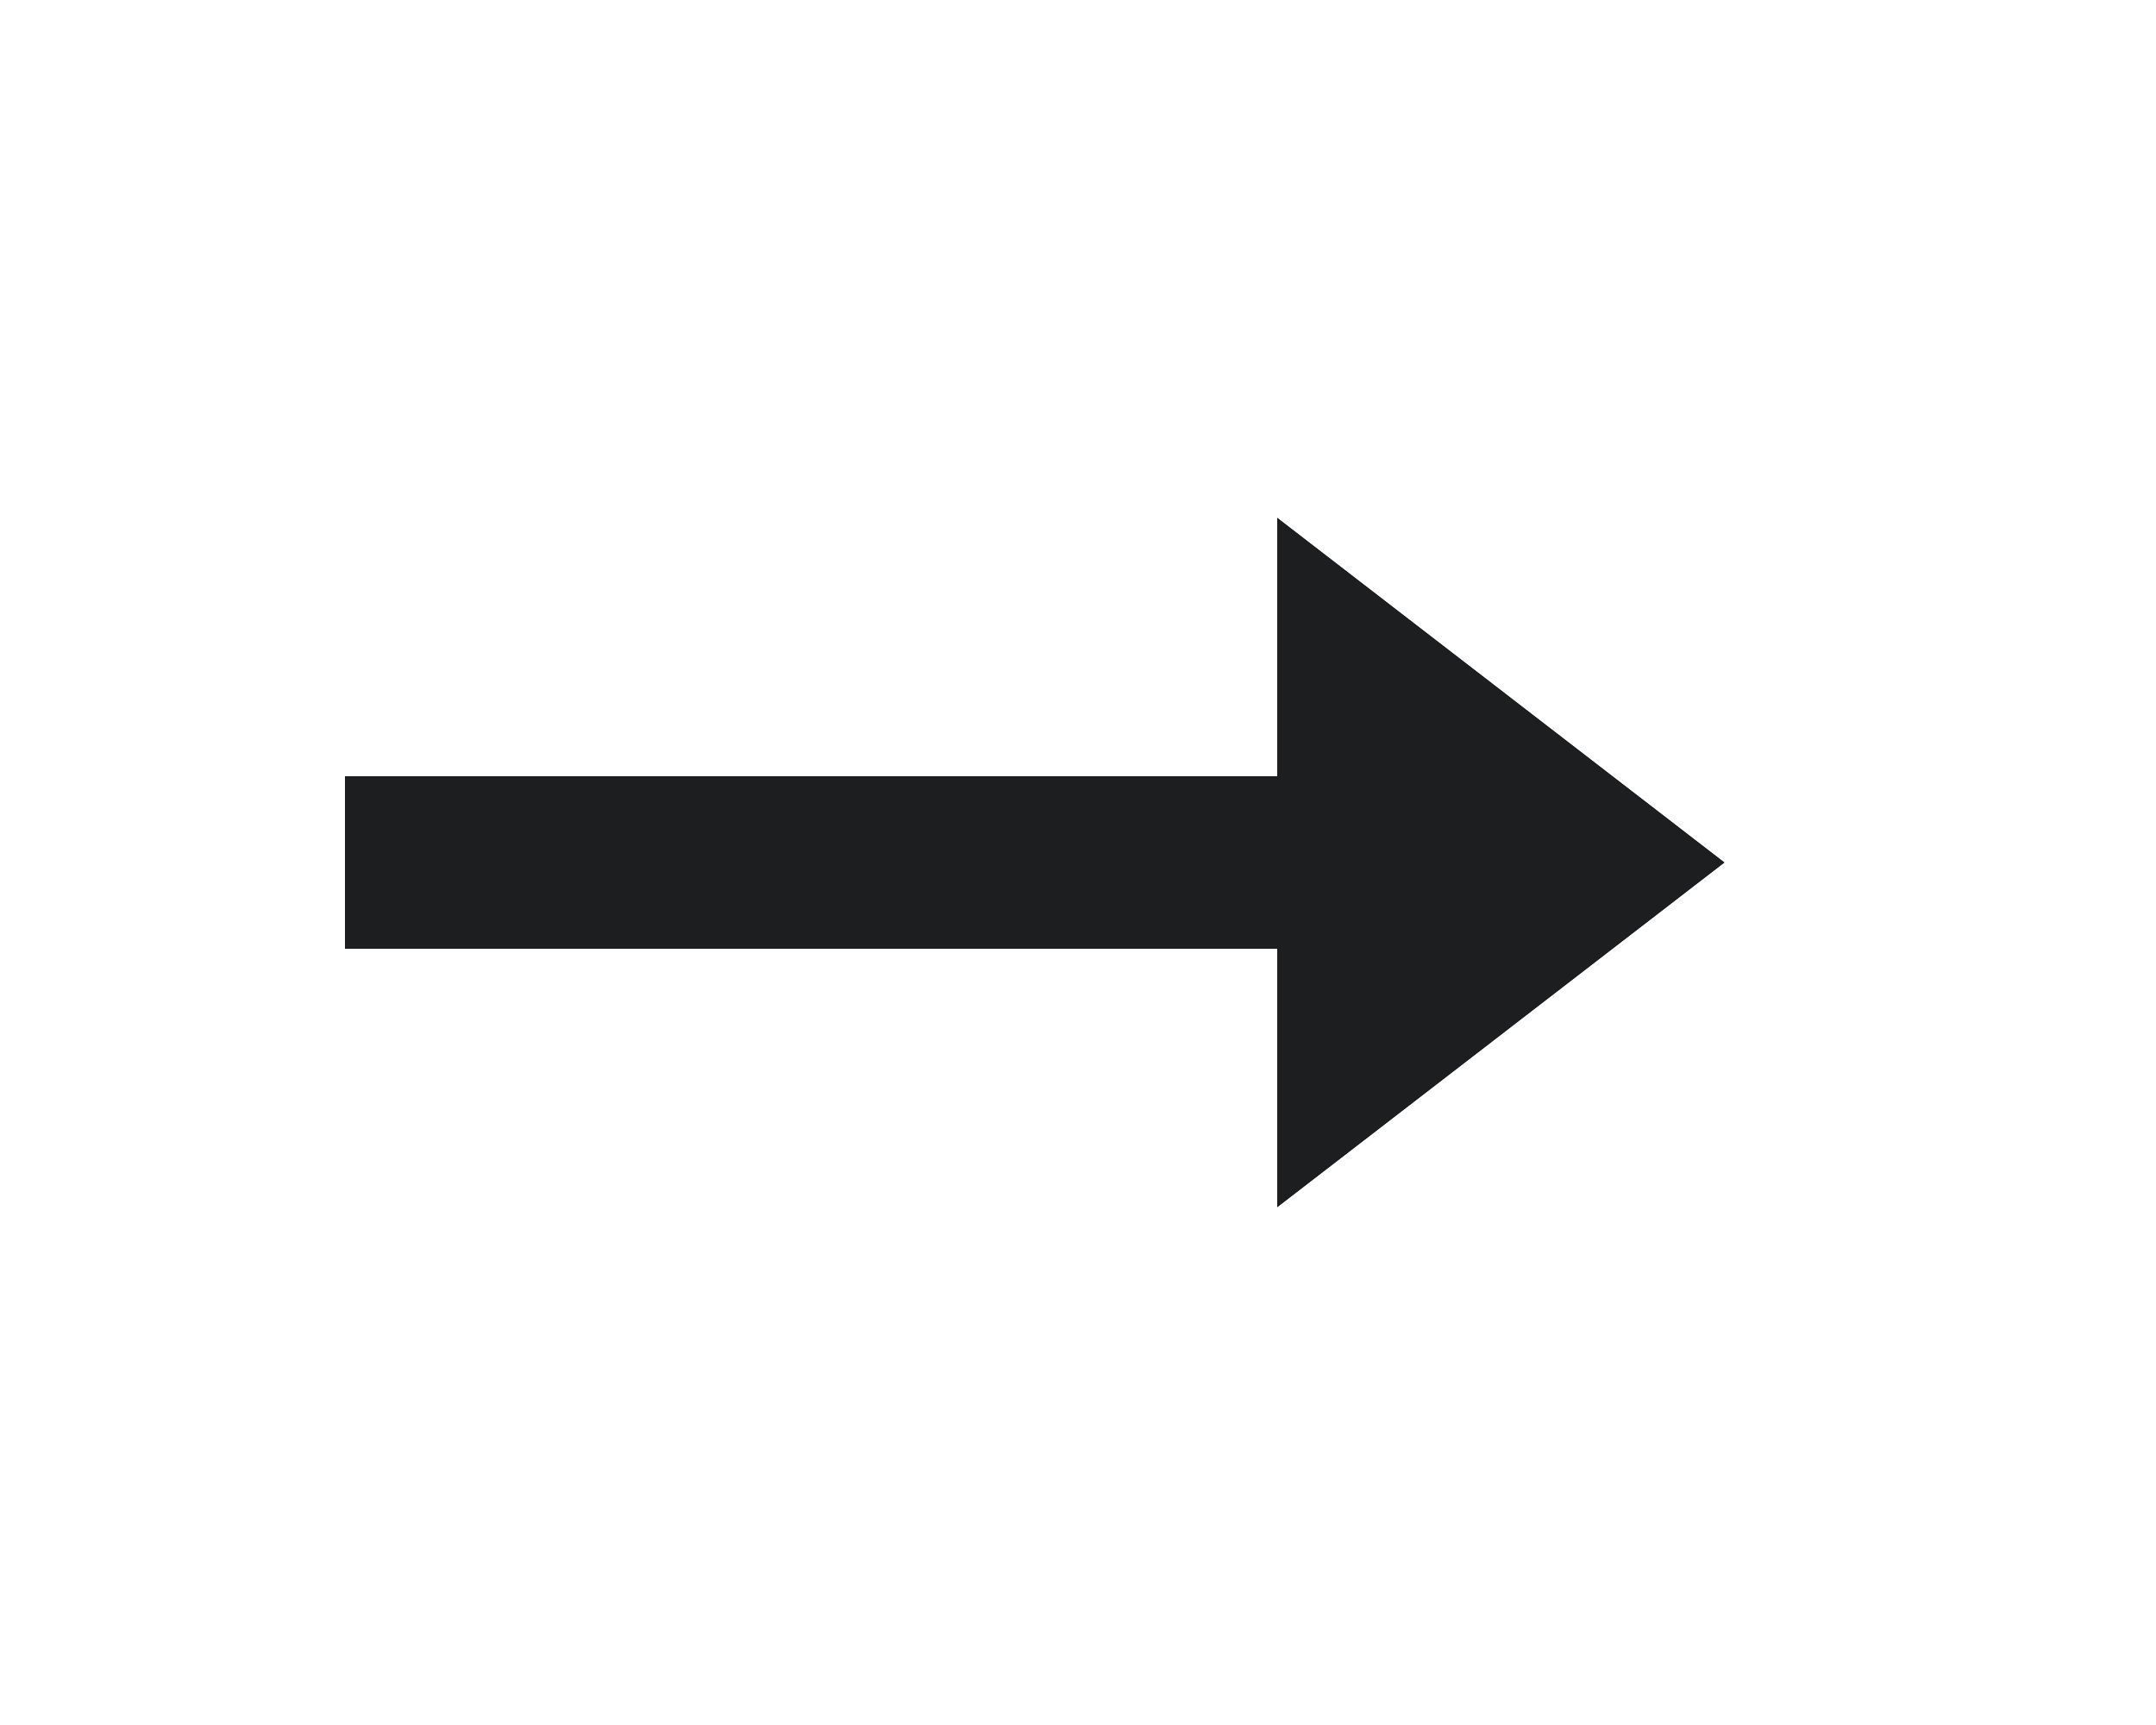 <svg width="25" height="20" viewBox="0 0 25 20" fill="none" xmlns="http://www.w3.org/2000/svg">
<g filter="url(#filter0_d_114_47)">
<path fill-rule="evenodd" clip-rule="evenodd" d="M14.81 10L4 10L4 8L14.81 8L14.81 5L20 9L14.81 13L14.81 10V10Z" fill="#1D1E1F"/>
<path d="M20.306 9.396L15.115 13.396L14.31 14.017L14.31 10.5L3.5 10.5L3.5 7.5L14.31 7.5L14.31 3.983L15.115 4.604L20.306 8.604L20.819 9L20.306 9.396Z" stroke="white"/>
</g>
<defs>
<filter id="filter0_d_114_47" x="0" y="0.967" width="24.638" height="18.067" filterUnits="userSpaceOnUse" color-interpolation-filters="sRGB">
<feFlood flood-opacity="0" result="BackgroundImageFix"/>
<feColorMatrix in="SourceAlpha" type="matrix" values="0 0 0 0 0 0 0 0 0 0 0 0 0 0 0 0 0 0 127 0" result="hardAlpha"/>
<feOffset dy="1"/>
<feGaussianBlur stdDeviation="1.5"/>
<feColorMatrix type="matrix" values="0 0 0 0 0 0 0 0 0 0 0 0 0 0 0 0 0 0 0.25 0"/>
<feBlend mode="normal" in2="BackgroundImageFix" result="effect1_dropShadow_114_47"/>
<feBlend mode="normal" in="SourceGraphic" in2="effect1_dropShadow_114_47" result="shape"/>
</filter>
</defs>
</svg>
